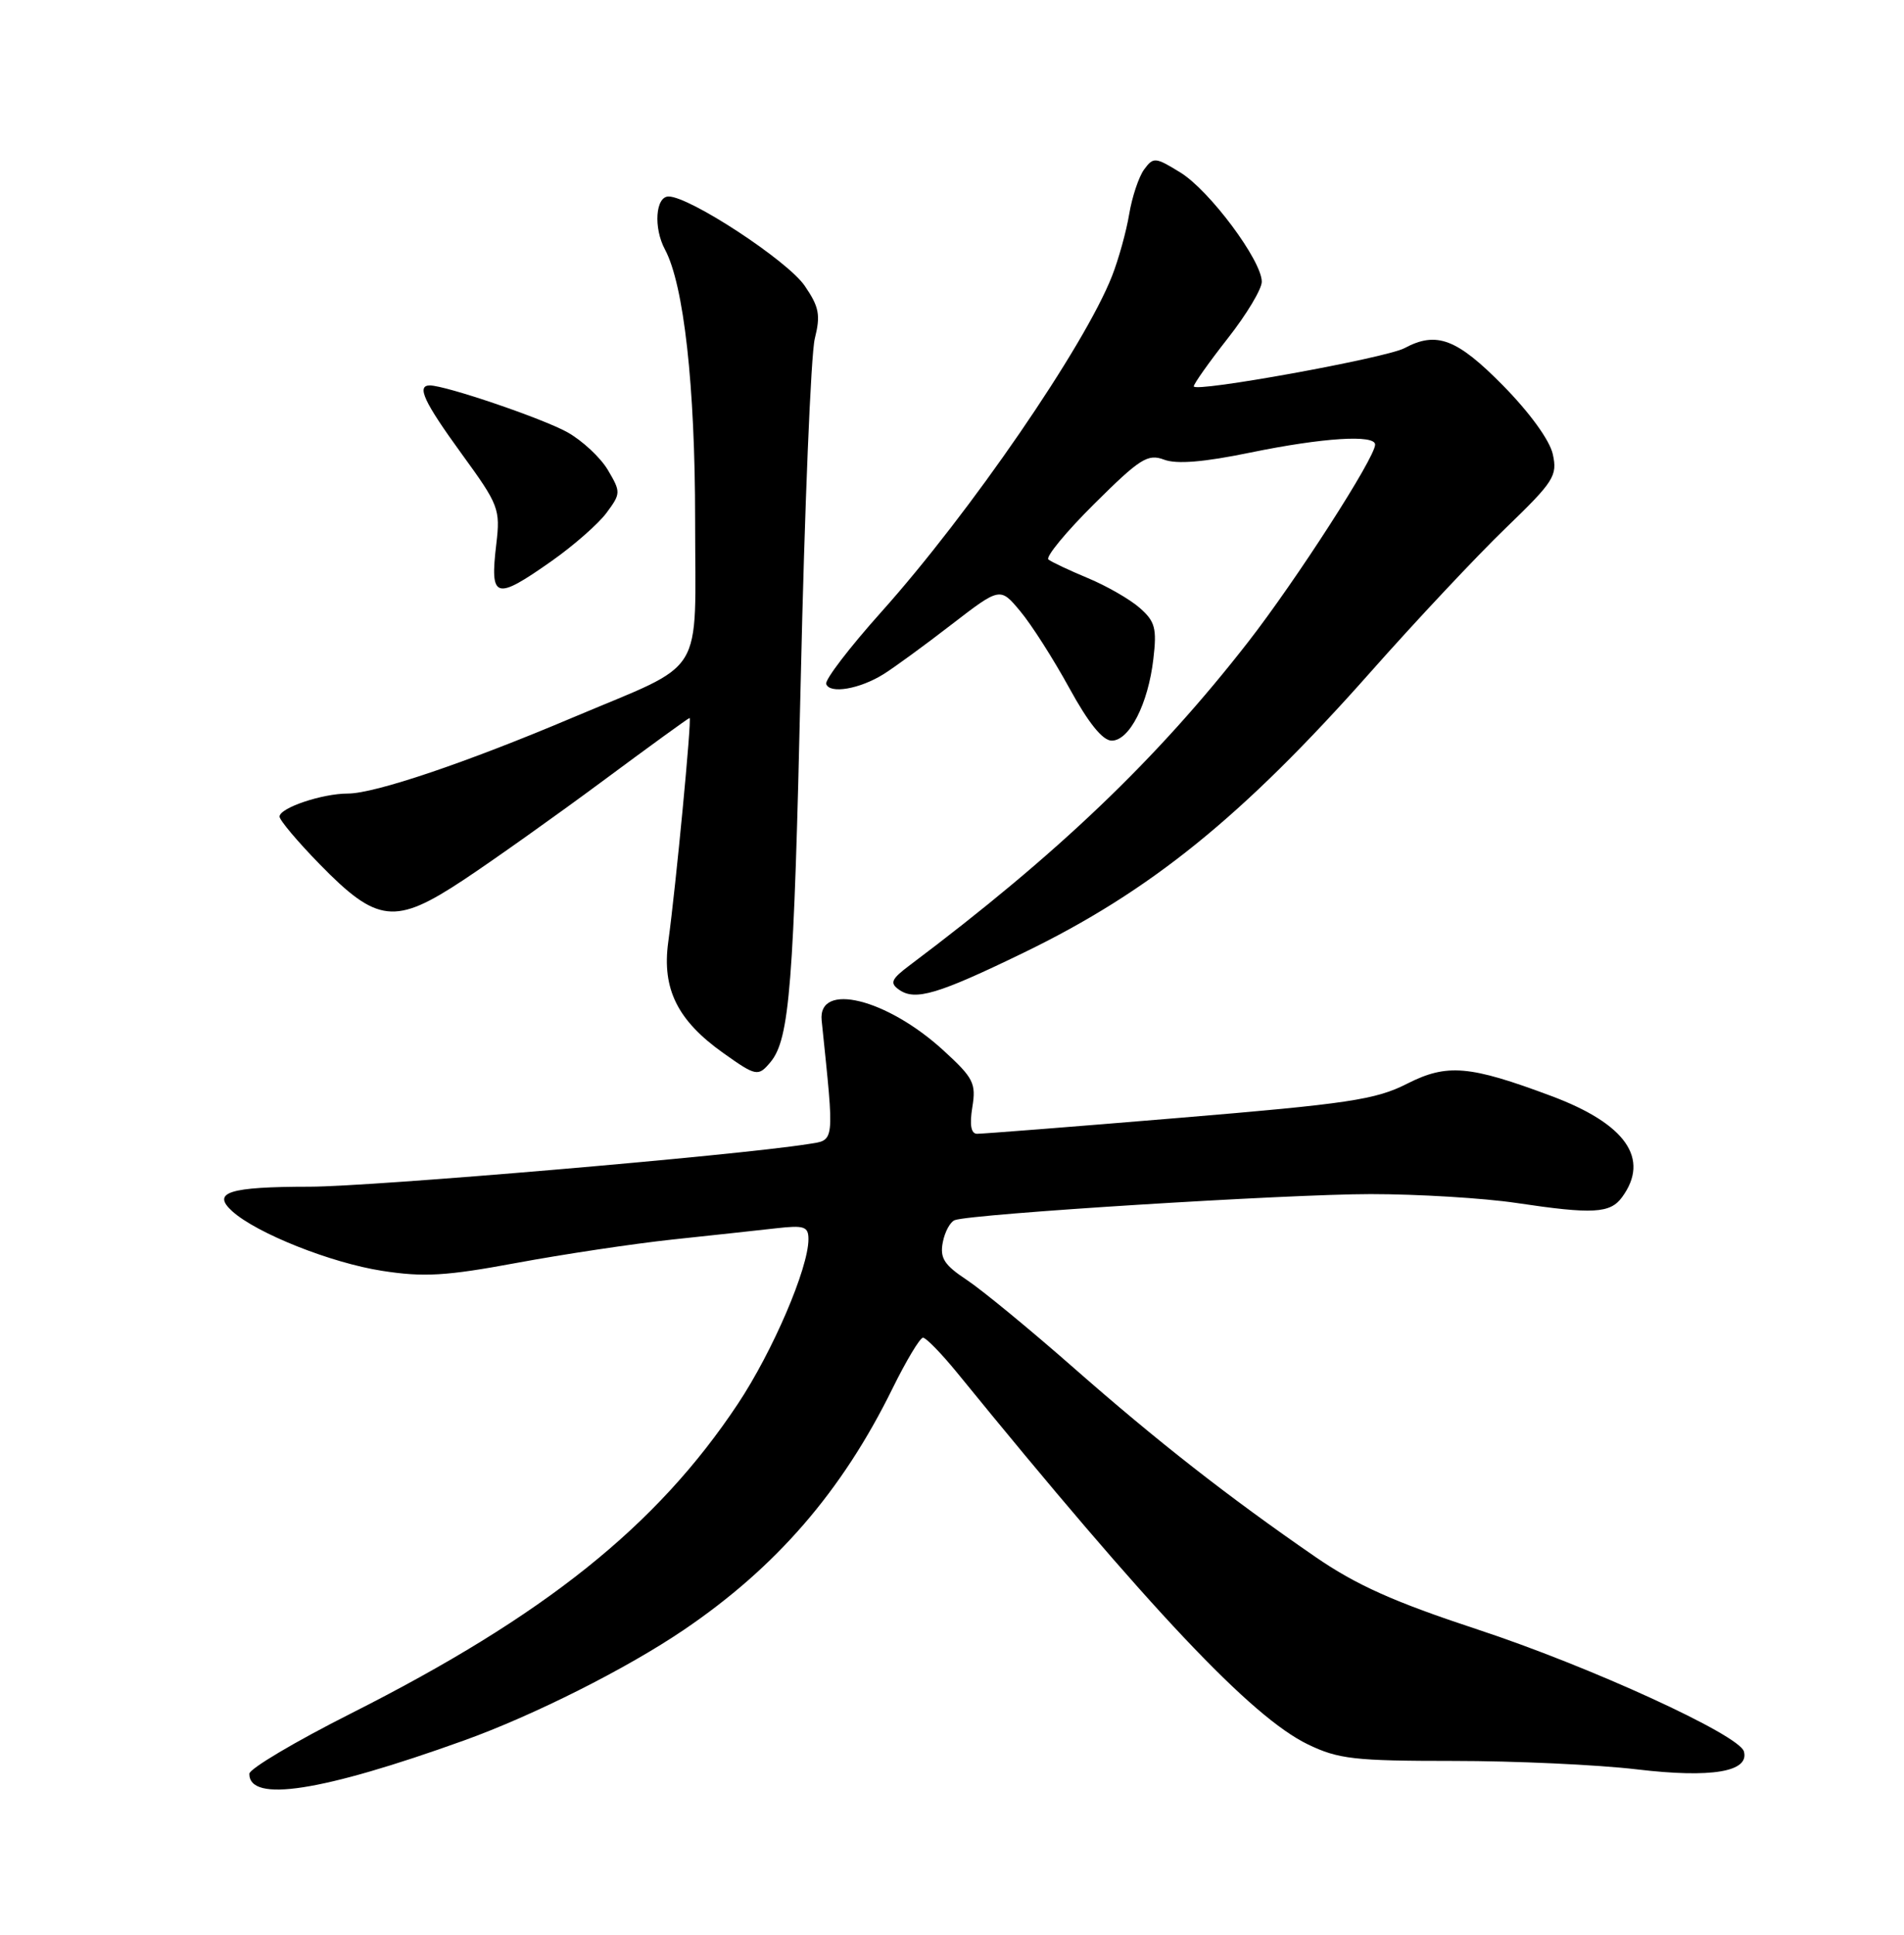 <?xml version="1.0" encoding="UTF-8" standalone="no"?>
<!DOCTYPE svg PUBLIC "-//W3C//DTD SVG 1.1//EN" "http://www.w3.org/Graphics/SVG/1.1/DTD/svg11.dtd" >
<svg xmlns="http://www.w3.org/2000/svg" xmlns:xlink="http://www.w3.org/1999/xlink" version="1.1" viewBox="0 0 252 256">
 <g >
 <path fill="currentColor"
d=" M 61.42 230.29 C 70.60 226.99 82.94 220.79 90.50 215.66 C 102.74 207.37 111.45 197.30 118.11 183.75 C 119.94 180.04 121.76 177.00 122.16 177.00 C 122.57 177.00 124.61 179.10 126.70 181.66 C 152.33 213.13 165.59 227.17 173.10 230.81 C 177.14 232.76 179.25 233.00 192.40 233.00 C 200.52 233.00 211.44 233.50 216.67 234.12 C 226.53 235.29 231.57 234.44 230.81 231.74 C 230.19 229.55 210.40 220.49 195.57 215.61 C 184.49 211.96 179.52 209.74 174.06 205.98 C 162.54 198.04 153.16 190.70 142.06 180.95 C 136.31 175.90 129.96 170.68 127.95 169.35 C 124.96 167.37 124.38 166.46 124.78 164.38 C 125.05 162.98 125.77 161.66 126.38 161.44 C 128.70 160.61 170.43 158.00 181.41 158.00 C 187.70 158.00 196.38 158.53 200.68 159.17 C 210.85 160.69 213.12 160.56 214.69 158.40 C 218.41 153.32 215.19 148.71 205.35 145.03 C 194.49 140.97 191.53 140.71 186.24 143.39 C 182.07 145.51 178.46 146.05 156.00 147.92 C 141.97 149.09 129.97 150.03 129.31 150.02 C 128.52 150.01 128.31 148.85 128.69 146.50 C 129.21 143.34 128.84 142.62 124.88 139.00 C 117.37 132.12 108.22 129.87 108.75 135.03 C 110.46 151.60 110.55 150.81 106.88 151.39 C 97.24 152.91 49.23 157.01 41.00 157.02 C 30.26 157.03 27.97 157.76 30.75 160.28 C 33.98 163.19 43.80 167.10 50.56 168.15 C 56.09 169.01 59.01 168.84 68.34 167.11 C 74.48 165.97 83.78 164.57 89.00 164.01 C 94.22 163.46 100.41 162.78 102.75 162.52 C 106.45 162.10 107.00 162.29 107.00 163.97 C 107.00 167.80 102.27 178.82 97.65 185.77 C 86.91 201.93 72.09 213.78 46.43 226.73 C 39.05 230.45 33.01 234.04 33.00 234.70 C 32.99 238.55 42.55 237.07 61.42 230.29 Z  M 101.98 140.53 C 104.51 137.48 105.07 130.40 105.98 90.00 C 106.49 67.17 107.33 46.84 107.84 44.81 C 108.62 41.68 108.42 40.61 106.50 37.81 C 104.23 34.49 91.28 26.00 88.49 26.00 C 86.76 26.00 86.47 30.14 88.01 33.01 C 90.51 37.68 92.00 51.05 92.00 68.73 C 92.00 90.10 93.68 87.38 75.79 94.95 C 61.69 100.92 49.61 105.00 46.04 105.00 C 42.63 105.00 37.00 106.90 37.00 108.05 C 37.00 108.52 39.38 111.35 42.29 114.33 C 49.94 122.17 52.28 122.43 61.33 116.44 C 65.27 113.83 73.57 107.94 79.76 103.35 C 85.95 98.76 91.13 95.00 91.27 95.00 C 91.58 95.00 89.46 117.23 88.44 124.67 C 87.60 130.85 89.67 135.03 95.71 139.32 C 100.08 142.43 100.35 142.48 101.98 140.53 Z  M 135.50 126.05 C 152.21 117.95 164.41 108.09 181.33 89.00 C 187.42 82.12 195.51 73.51 199.31 69.85 C 205.66 63.72 206.15 62.96 205.52 60.11 C 205.12 58.26 202.46 54.60 198.93 51.01 C 192.82 44.81 190.13 43.79 185.88 46.07 C 183.43 47.37 158.00 51.99 158.00 51.12 C 158.00 50.78 160.03 47.92 162.50 44.77 C 164.98 41.62 167.00 38.25 167.00 37.28 C 167.00 34.48 160.11 25.23 156.25 22.84 C 152.91 20.78 152.65 20.76 151.43 22.42 C 150.72 23.39 149.83 26.06 149.45 28.34 C 149.07 30.63 148.05 34.30 147.19 36.50 C 143.55 45.80 128.39 67.86 116.62 81.00 C 112.44 85.67 109.16 89.95 109.35 90.50 C 109.80 91.85 113.77 91.18 116.93 89.21 C 118.34 88.33 122.40 85.37 125.93 82.64 C 132.37 77.68 132.37 77.68 135.03 80.87 C 136.50 82.62 139.42 87.20 141.52 91.03 C 144.06 95.67 145.94 98.00 147.14 98.00 C 149.48 98.00 151.96 93.14 152.65 87.20 C 153.13 83.14 152.88 82.22 150.85 80.44 C 149.56 79.30 146.47 77.53 144.00 76.50 C 141.53 75.47 139.17 74.36 138.76 74.03 C 138.36 73.70 141.09 70.38 144.83 66.67 C 150.88 60.66 151.91 60.01 154.07 60.82 C 155.73 61.45 159.34 61.15 165.50 59.88 C 175.10 57.91 182.00 57.47 182.00 58.83 C 182.00 60.56 171.54 76.80 165.16 84.99 C 153.06 100.52 140.00 112.99 120.43 127.70 C 117.95 129.56 117.73 130.07 119.00 130.96 C 121.13 132.46 124.12 131.57 135.50 126.05 Z  M 72.99 74.25 C 75.92 72.19 79.20 69.31 80.28 67.85 C 82.17 65.30 82.18 65.11 80.46 62.20 C 79.48 60.54 77.06 58.29 75.09 57.19 C 71.79 55.36 58.98 51.00 56.89 51.00 C 55.09 51.00 56.11 53.18 61.13 60.09 C 66.02 66.80 66.23 67.37 65.69 71.96 C 64.82 79.28 65.52 79.50 72.99 74.25 Z "/>
</g>
</svg>